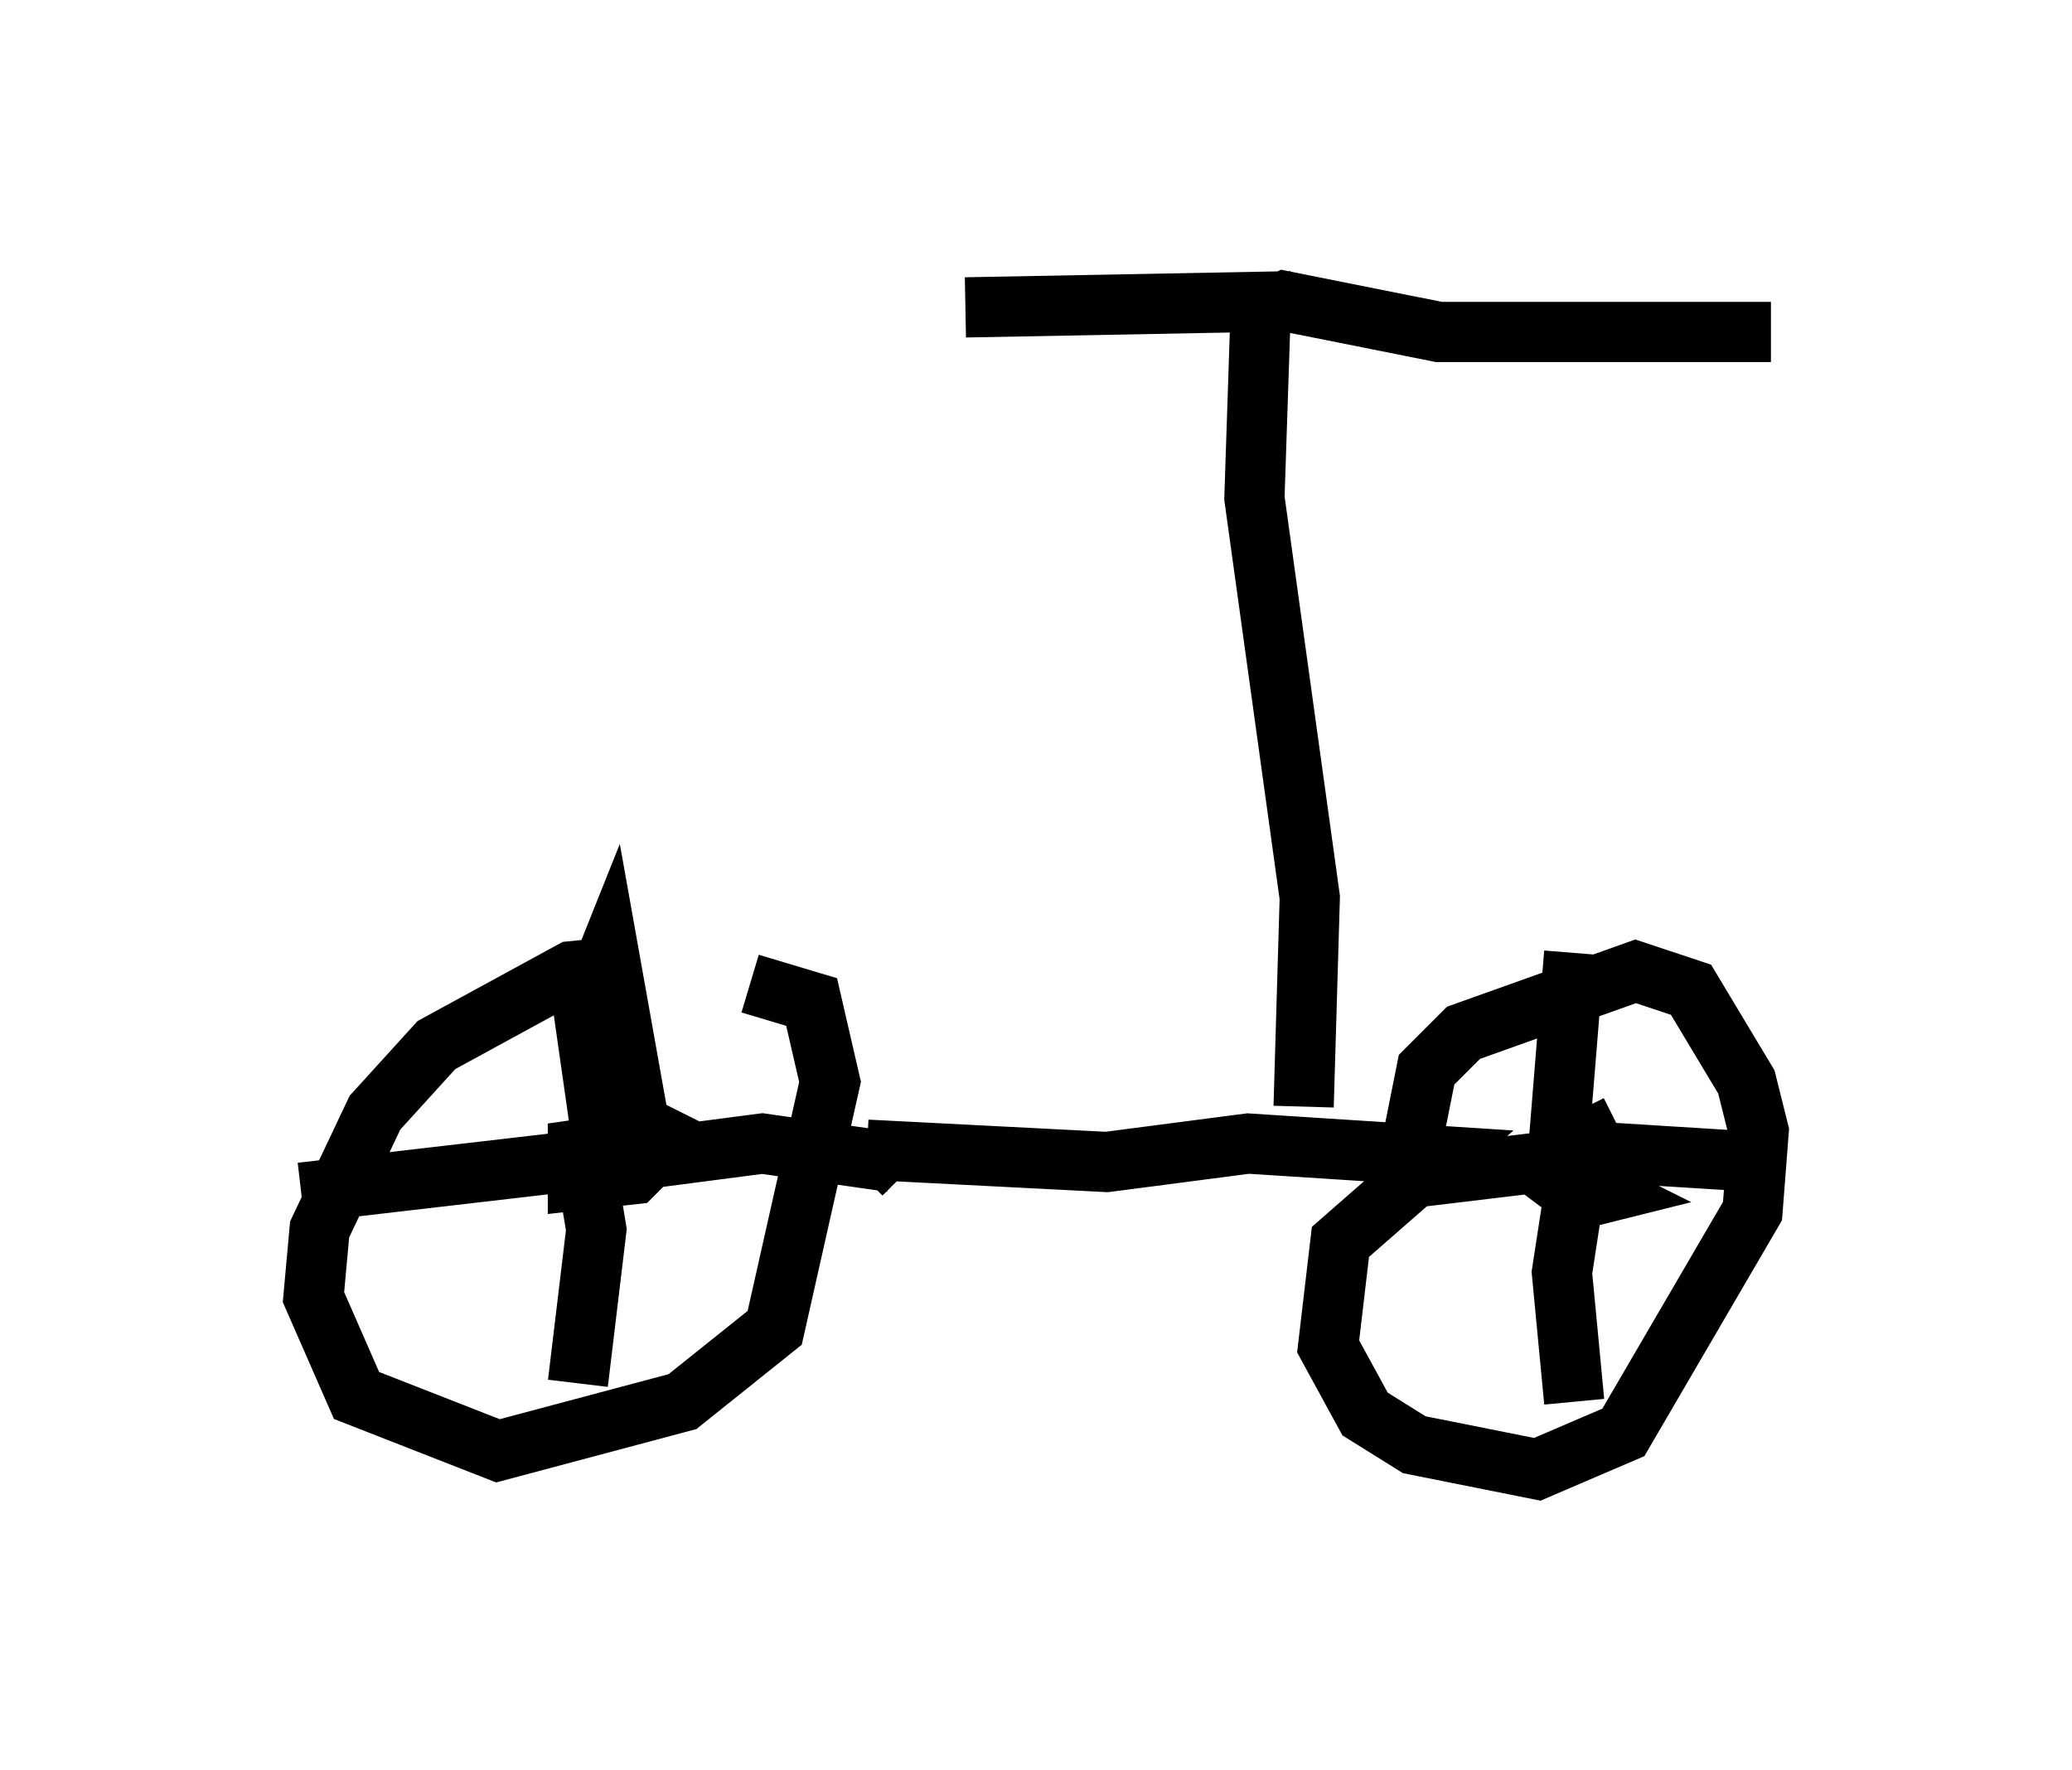 <?xml version="1.0" encoding="utf-8" ?>
<svg baseProfile="full" height="29.396" version="1.1" width="34.398" xmlns="http://www.w3.org/2000/svg" xmlns:ev="http://www.w3.org/2001/xml-events" xmlns:xlink="http://www.w3.org/1999/xlink"><defs /><rect fill="white" height="29.396" width="34.398" x="0" y="0" /><path d="M10.921, 16.229 m-0.408, -0.204 l-1.021, 0.102 -2.246, 1.225 l-1.021, 1.123 -0.919, 1.94 l-0.102, 1.123 0.715, 1.633 l2.348, 0.919 3.063, -0.817 l1.531, -1.225 0.919, -4.083 l-0.306, -1.327 -1.021, -0.306 m-1.327, 2.552 l-0.613, 0.613 -0.919, 0.102 l0.0, -0.51 1.429, -0.204 l-0.408, -0.204 -0.51, -2.858 l-0.408, 1.021 0.306, 2.144 l-0.613, 0.306 -4.39, 0.51 m5.308, -0.51 l2.348, -0.306 2.144, 0.306 l0.204, 0.204 m-5.206, 0.306 l0.102, 0.613 -0.306, 2.552 m4.798, -3.879 l3.981, 0.204 2.348, -0.306 l3.165, 0.204 -1.633, 1.429 l-0.204, 1.735 0.613, 1.123 l0.817, 0.51 2.042, 0.408 l1.429, -0.613 2.144, -3.675 l0.102, -1.327 -0.204, -0.817 l-0.919, -1.531 -0.919, -0.306 l-2.858, 1.021 -0.613, 0.613 l-0.204, 1.021 m2.348, 0.613 l0.817, 0.408 -0.408, 0.102 l-0.408, -0.306 0.306, -3.777 m0.715, 2.858 l-1.225, 0.613 -2.552, 0.306 m2.858, -0.51 l3.267, 0.204 m-3.471, 0.51 l0.408, 0.0 -0.204, 1.327 l0.204, 2.144 m-4.492, -4.9 l0.102, -3.471 -0.919, -6.635 l0.102, -3.063 0.408, -0.204 l2.552, 0.51 5.513, 0.0 m-7.963, -0.51 l-5.41, 0.102 " fill="none" stroke="black" stroke-width="1" /></svg>